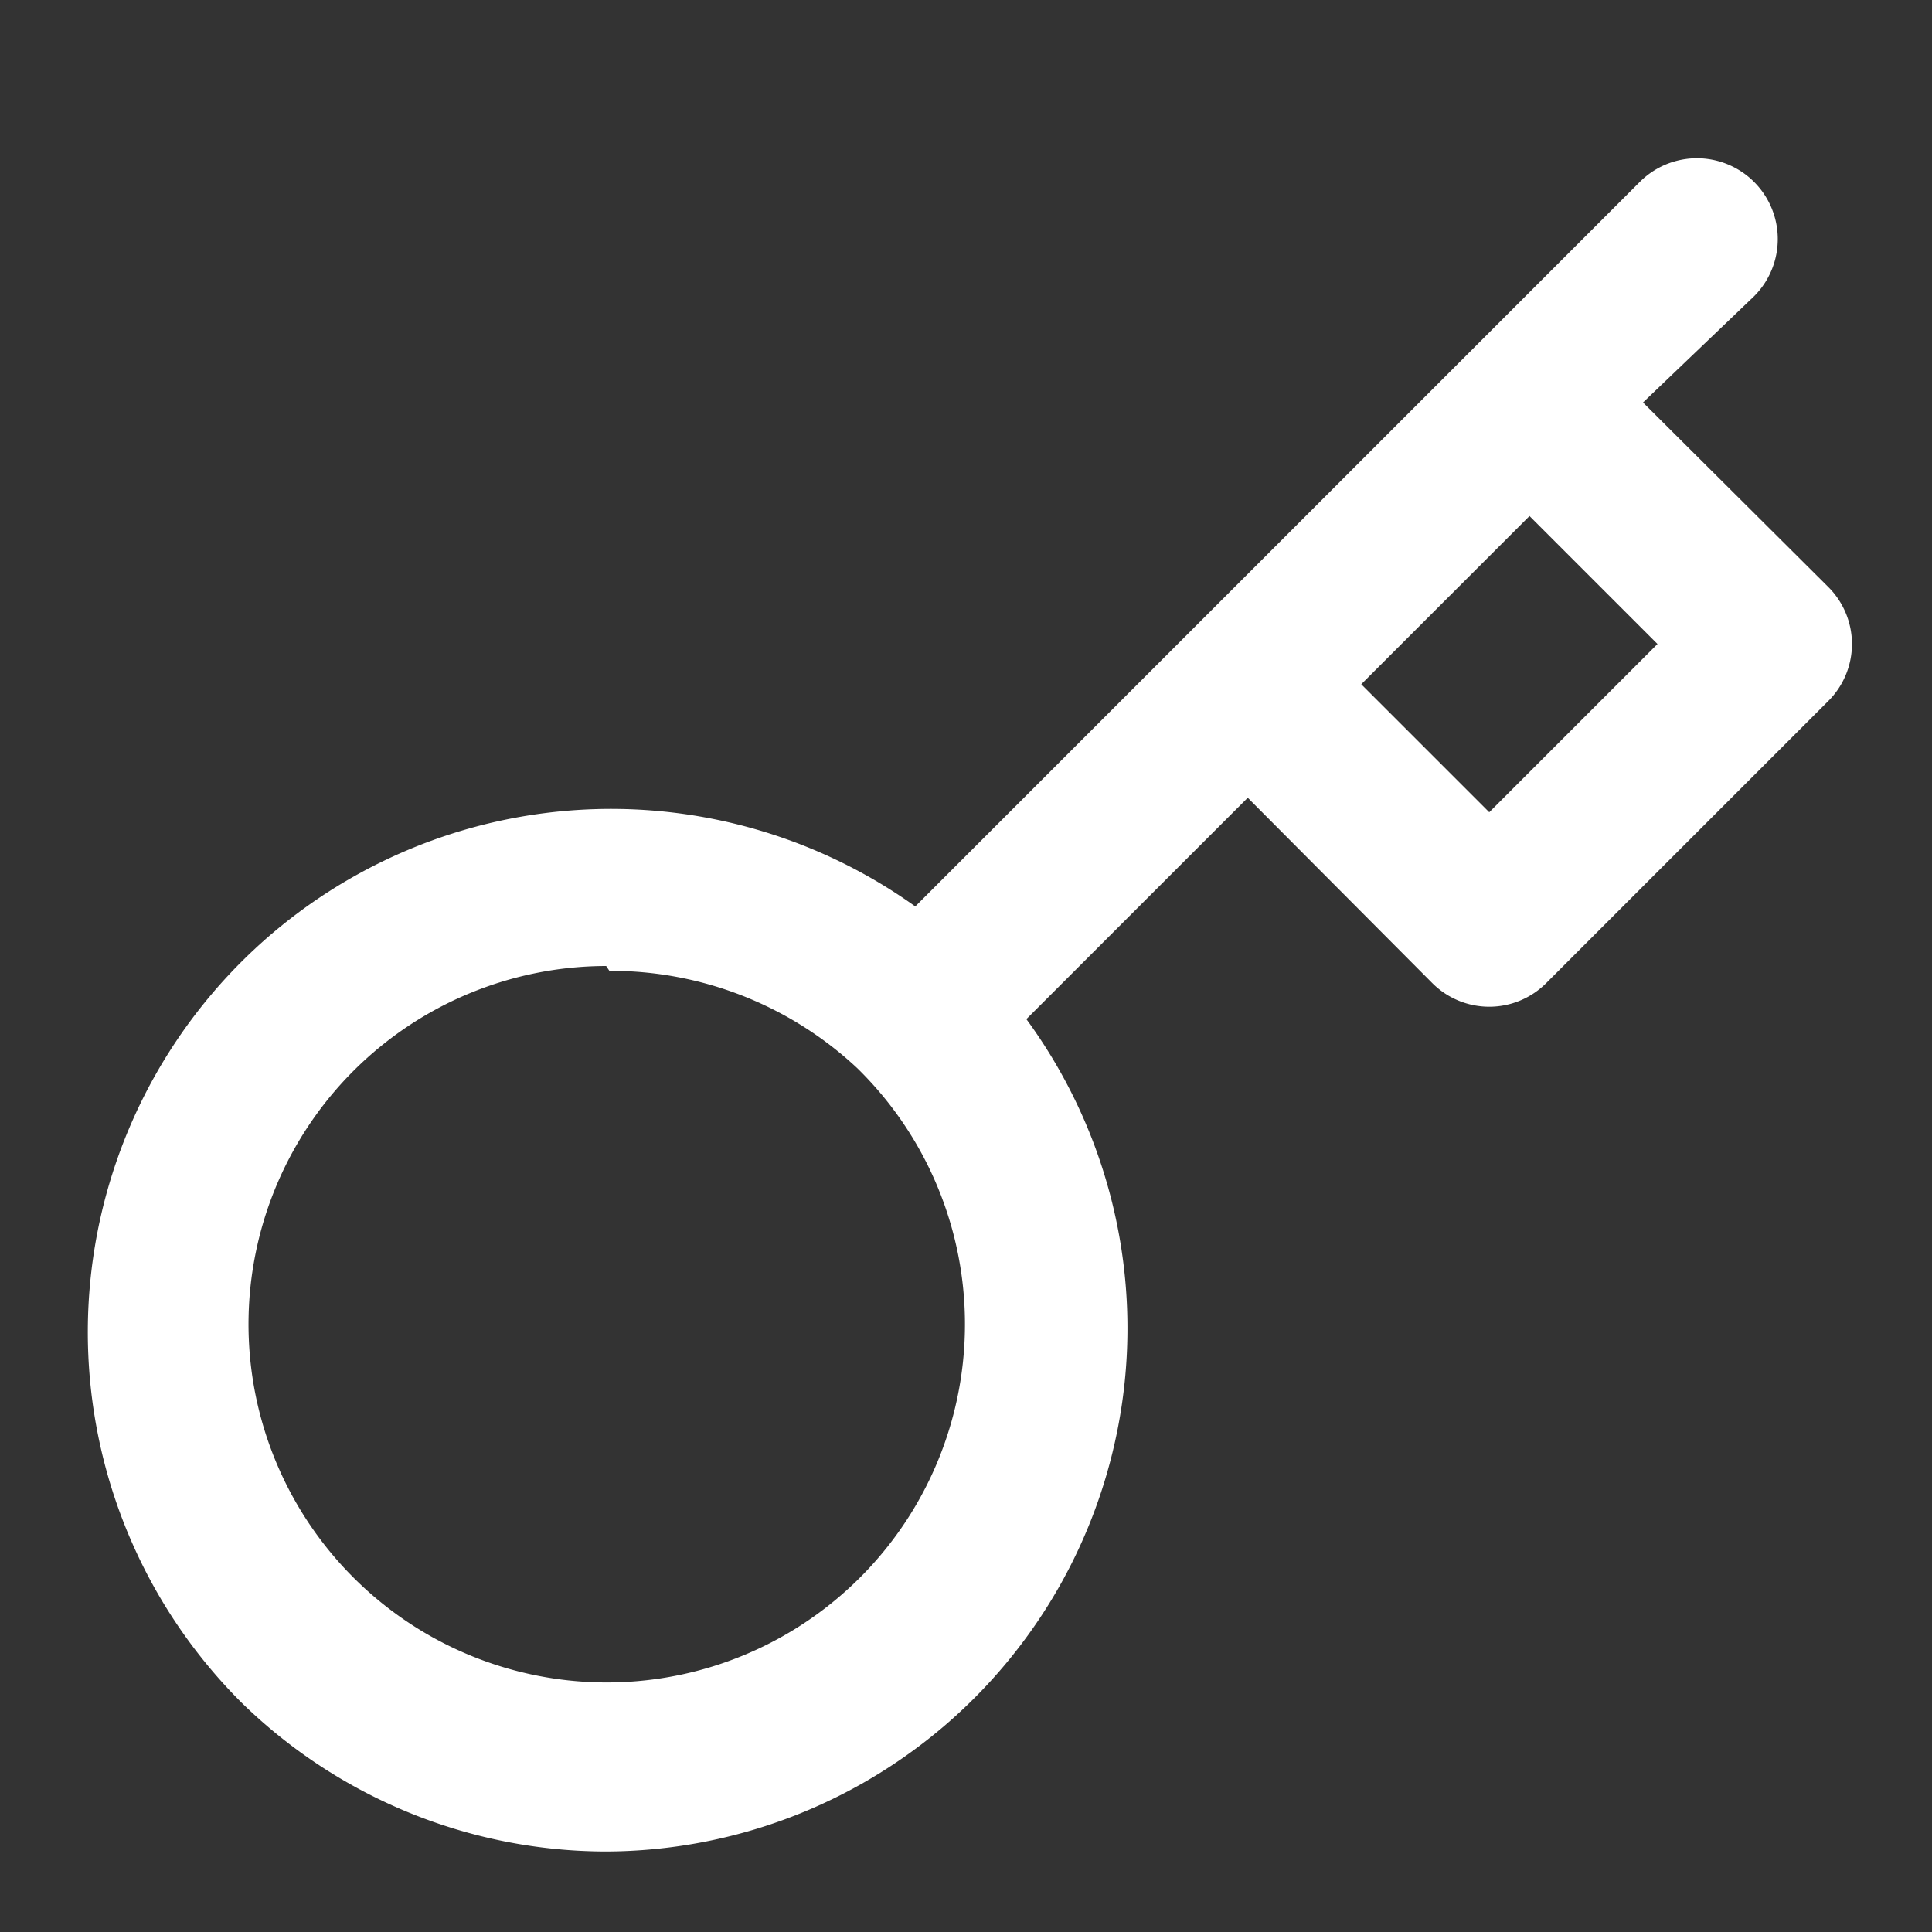 <?xml version="1.0" standalone="no"?><!DOCTYPE svg PUBLIC "-//W3C//DTD SVG 1.1//EN" "http://www.w3.org/Graphics/SVG/1.1/DTD/svg11.dtd"><svg t="1744277381371" class="icon" viewBox="0 0 1024 1024" version="1.1" xmlns="http://www.w3.org/2000/svg" p-id="7633" xmlns:xlink="http://www.w3.org/1999/xlink" width="200" height="200"><rect x="0" y="0" width="1024" height="1024" fill="#333333" stroke="none"/><path d="M321.28 981.333A276.907 276.907 0 0 1 128 902.4a277.333 277.333 0 0 1 357.12-421.973l384-384a42.667 42.667 0 1 1 60.587 60.587L870.827 213.333l98.133 97.707a42.667 42.667 0 0 1 0 60.587l-149.333 149.333a42.667 42.667 0 0 1-60.587 0l-97.707-98.133-117.333 117.333A277.333 277.333 0 0 1 321.28 981.333z m0-469.333a189.867 189.867 0 1 0 133.12 54.187 191.147 191.147 0 0 0-131.413-51.627z m400.213-149.333l67.84 67.84L878.507 341.333 810.667 273.493z" p-id="7634" fill="#ffffff"></path></svg>